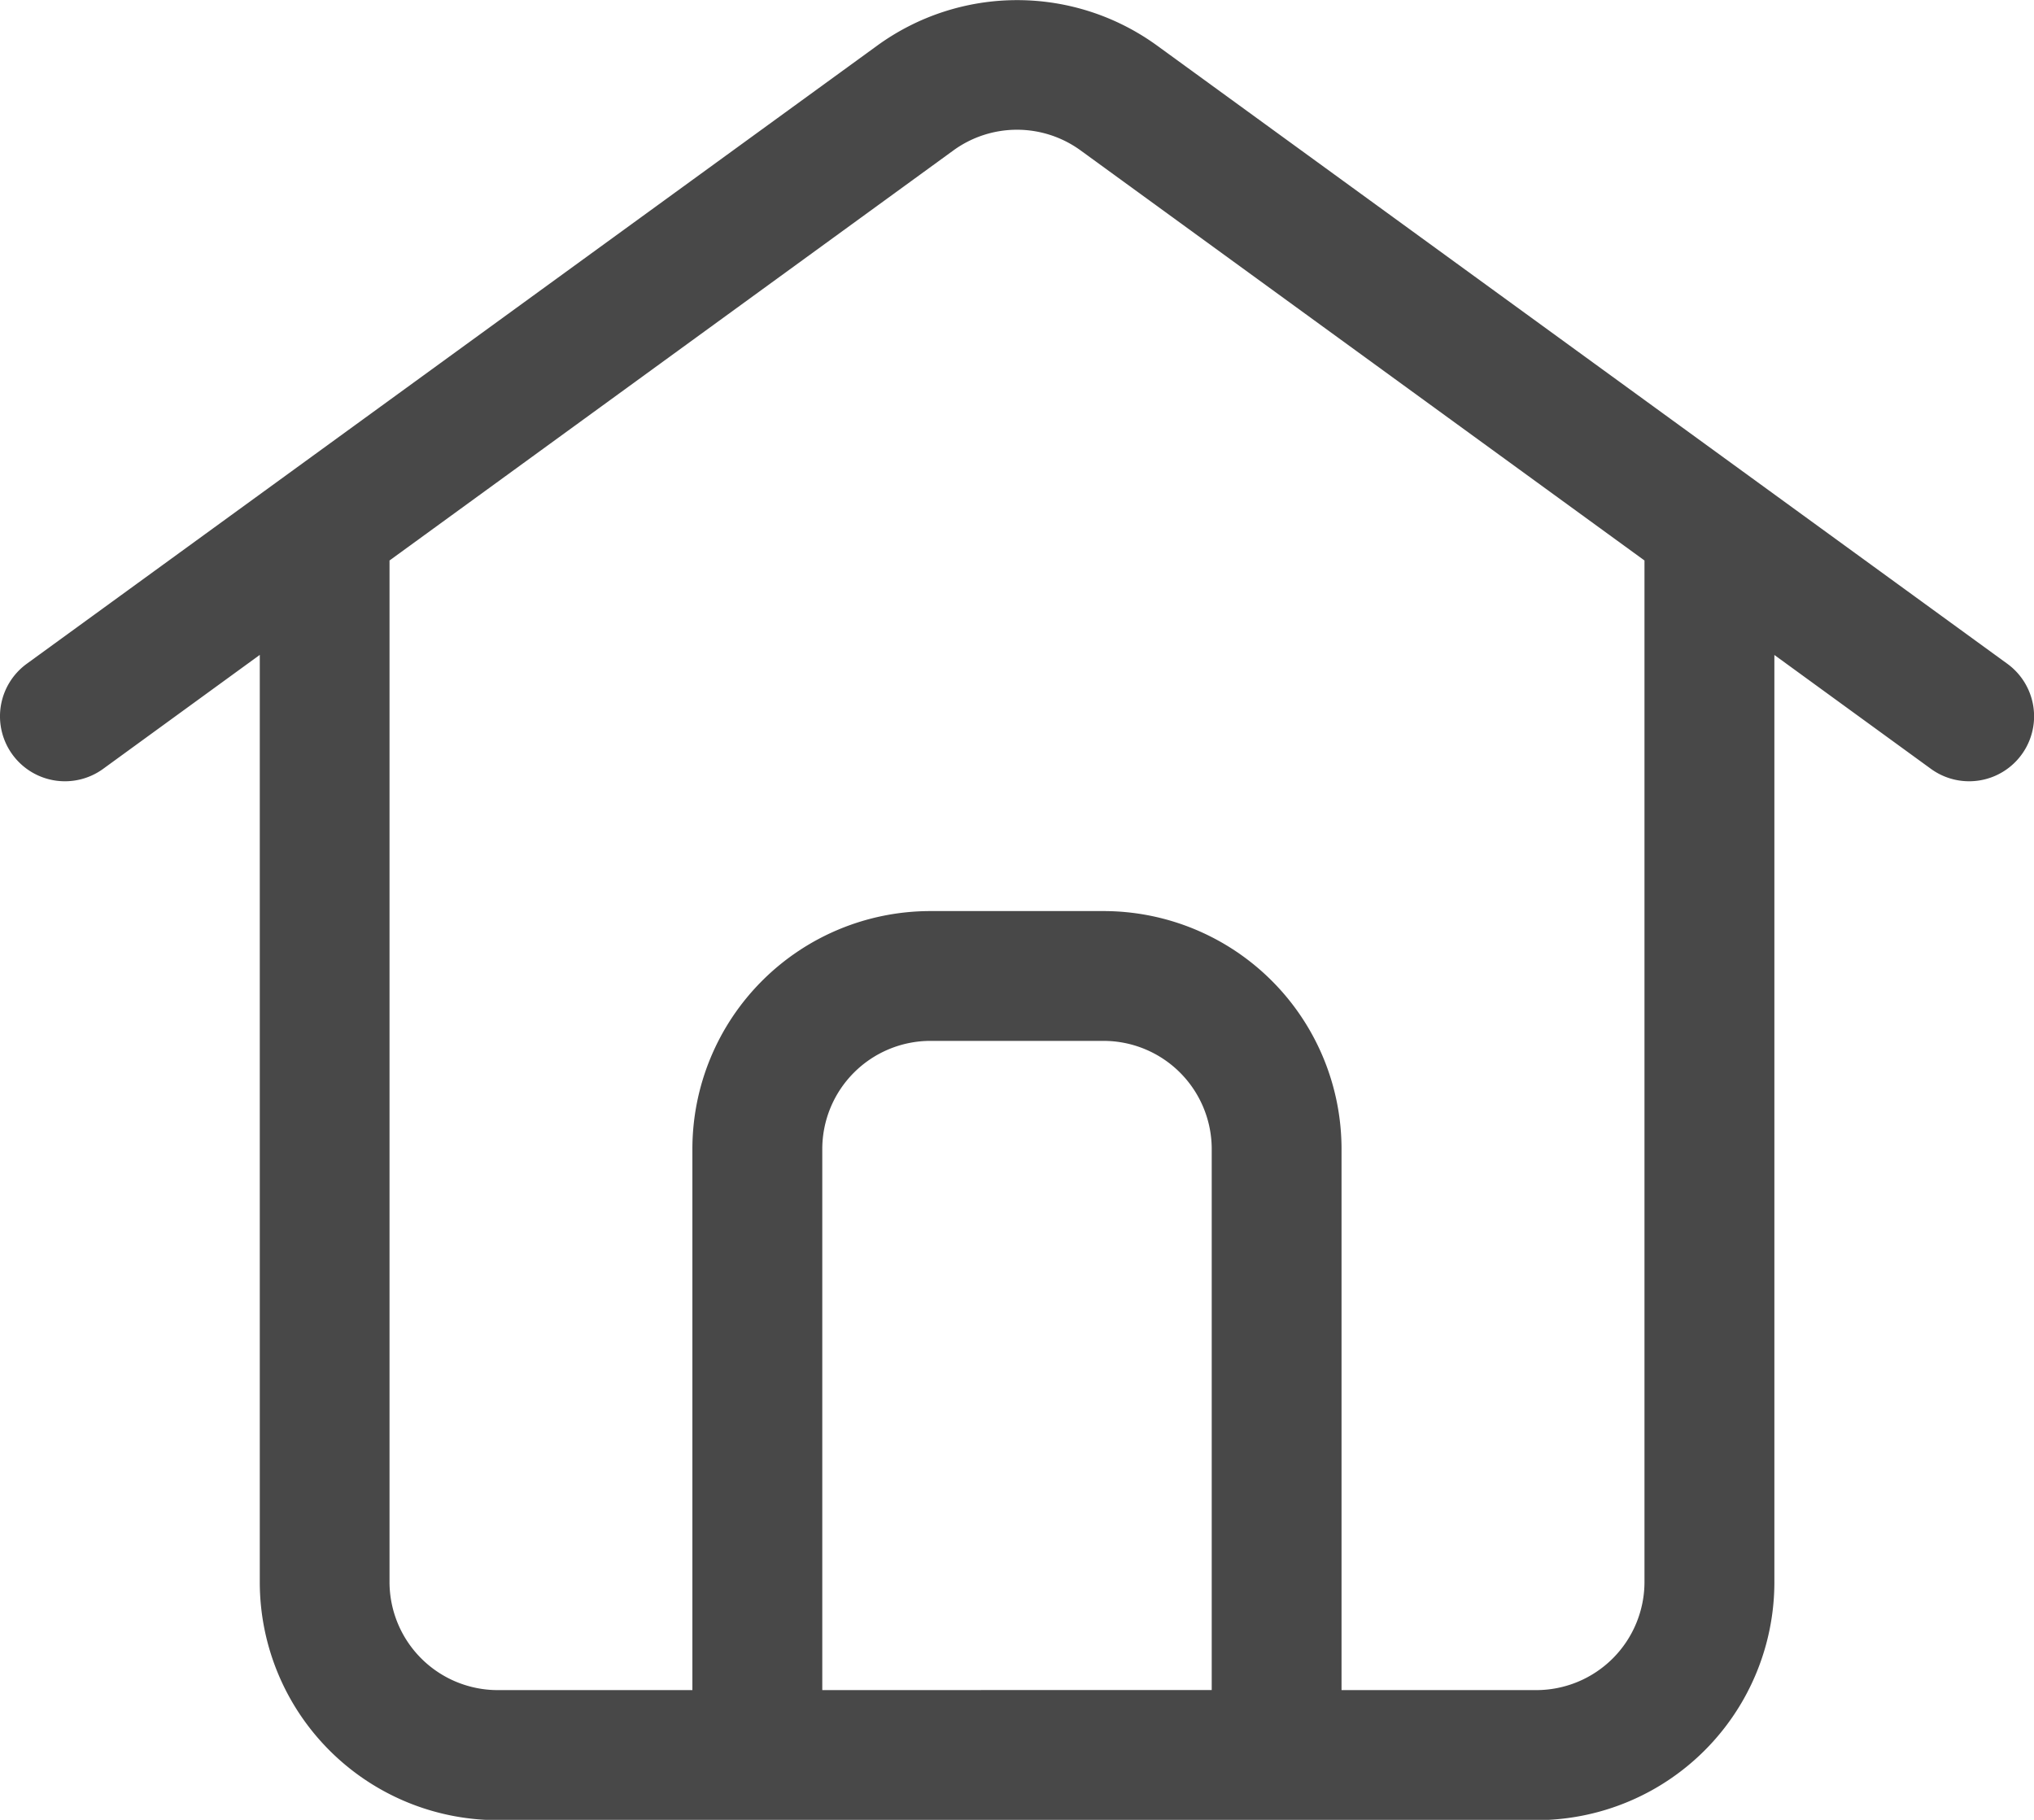 <svg xmlns="http://www.w3.org/2000/svg" width="25.446" height="22.767" viewBox="0 0 25.446 22.767">
  <path id="Path_3024" data-name="Path 3024" d="M13.769,3.606a1.353,1.353,0,0,0-1.592,0L5.123,8.736V21.514a1.354,1.354,0,0,0,1.353,1.354H8.912V16.1a2.978,2.978,0,0,1,2.978-2.978h2.166A2.978,2.978,0,0,1,17.033,16.1v6.768H19.47a1.354,1.354,0,0,0,1.353-1.354V8.736Zm8.679,6.312,1.959,1.425a.812.812,0,0,0,.955-1.315L14.725,2.294a2.978,2.978,0,0,0-3.5,0L.585,10.028a.812.812,0,0,0,.955,1.315L3.5,9.917v11.6a2.978,2.978,0,0,0,2.978,2.978H19.47a2.978,2.978,0,0,0,2.978-2.978ZM15.409,22.867V16.1a1.354,1.354,0,0,0-1.353-1.354H11.89A1.354,1.354,0,0,0,10.537,16.1v6.768Z" transform="translate(-0.25 -1.724)" fill="#484848" fill-rule="evenodd"/>
</svg>
